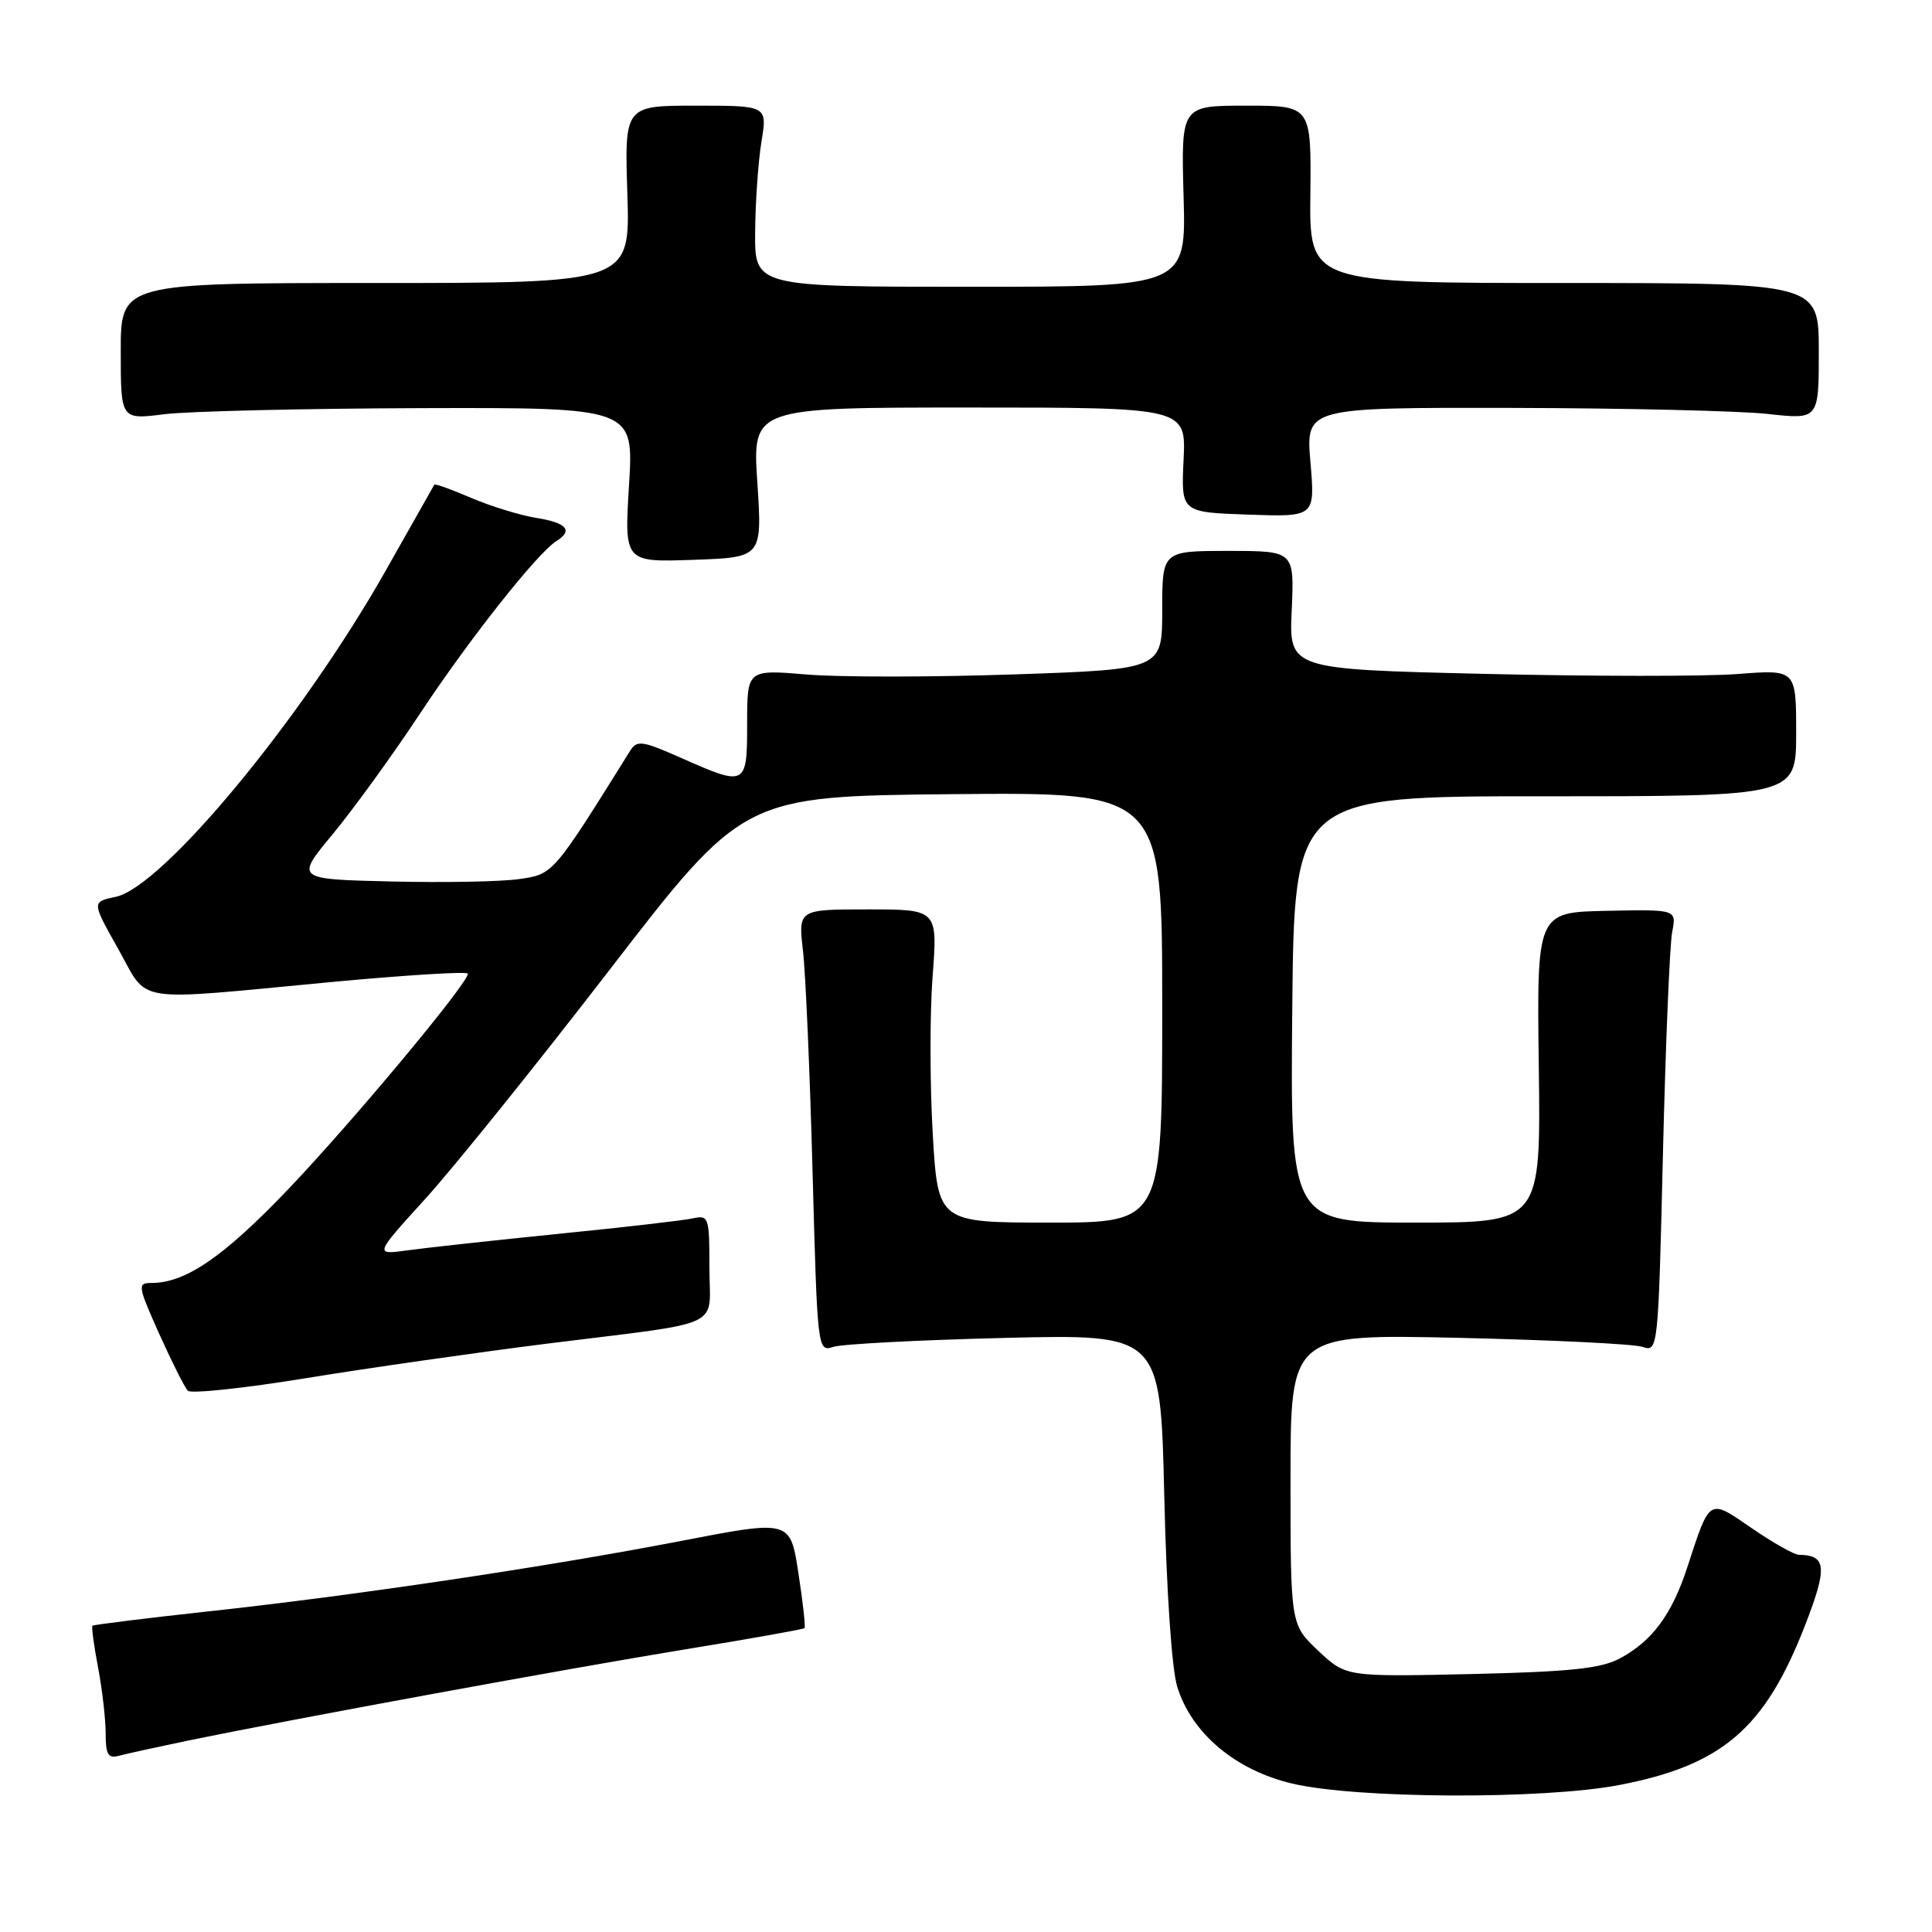 <?xml version="1.0" encoding="UTF-8" standalone="no"?>
<!DOCTYPE svg PUBLIC "-//W3C//DTD SVG 1.1//EN" "http://www.w3.org/Graphics/SVG/1.1/DTD/svg11.dtd" >
<svg xmlns="http://www.w3.org/2000/svg" xmlns:xlink="http://www.w3.org/1999/xlink" version="1.1" viewBox="0 0 256 256">
 <g >
 <path fill="currentColor"
d=" M 214.53 236.53 C 228.20 233.91 233.86 229.05 239.17 215.39 C 242.17 207.67 242.03 206.06 238.36 206.02 C 237.74 206.01 234.94 204.43 232.14 202.51 C 226.37 198.53 226.61 198.39 223.57 207.69 C 221.54 213.91 218.93 217.45 214.66 219.74 C 212.15 221.09 208.10 221.52 194.92 221.82 C 178.35 222.19 178.35 222.19 174.67 218.73 C 171.00 215.26 171.00 215.26 171.00 196.02 C 171.00 176.78 171.00 176.78 193.25 177.27 C 205.49 177.55 216.45 178.08 217.61 178.46 C 219.71 179.16 219.72 179.03 220.35 152.83 C 220.70 138.35 221.25 125.15 221.57 123.50 C 222.16 120.50 222.16 120.50 212.89 120.69 C 203.63 120.88 203.63 120.88 203.90 141.44 C 204.16 162.00 204.16 162.00 187.57 162.00 C 170.97 162.00 170.97 162.00 171.23 133.75 C 171.50 105.50 171.50 105.50 204.75 105.51 C 238.00 105.52 238.00 105.52 238.00 97.11 C 238.00 88.71 238.00 88.71 230.25 89.31 C 225.99 89.64 210.87 89.63 196.65 89.29 C 170.80 88.68 170.80 88.68 171.16 80.84 C 171.51 73.00 171.51 73.00 162.76 73.00 C 154.00 73.00 154.00 73.00 154.00 80.84 C 154.00 88.69 154.00 88.69 134.46 89.36 C 123.71 89.73 111.33 89.74 106.96 89.38 C 99.00 88.71 99.00 88.71 99.00 95.86 C 99.00 104.18 98.88 104.25 90.28 100.44 C 85.09 98.14 84.40 98.04 83.50 99.48 C 73.24 115.93 73.32 115.83 68.81 116.48 C 66.44 116.83 58.79 116.97 51.82 116.80 C 39.13 116.50 39.13 116.50 44.11 110.50 C 46.84 107.20 52.06 100.00 55.69 94.50 C 62.18 84.69 71.20 73.28 73.72 71.70 C 75.98 70.29 75.10 69.27 71.09 68.63 C 68.94 68.29 65.05 67.09 62.45 65.98 C 59.85 64.86 57.64 64.07 57.55 64.22 C 57.46 64.38 54.55 69.52 51.08 75.66 C 39.98 95.28 21.53 117.55 15.32 118.84 C 12.15 119.50 12.15 119.50 15.67 125.75 C 19.79 133.07 17.11 132.65 43.75 130.14 C 53.79 129.20 62.00 128.69 62.00 129.02 C 62.00 130.31 46.70 148.66 38.19 157.58 C 29.61 166.56 24.59 170.00 20.07 170.00 C 18.19 170.00 18.24 170.36 21.10 176.75 C 22.77 180.46 24.47 183.85 24.89 184.28 C 25.31 184.70 32.37 183.95 40.58 182.61 C 48.78 181.27 63.15 179.22 72.50 178.04 C 96.49 175.04 94.00 176.20 94.00 167.96 C 94.00 161.23 93.92 160.98 91.75 161.45 C 90.51 161.72 82.53 162.64 74.00 163.49 C 65.47 164.35 56.50 165.33 54.05 165.67 C 49.59 166.29 49.59 166.29 56.32 158.89 C 60.02 154.83 71.03 141.15 80.78 128.50 C 98.51 105.50 98.51 105.50 126.26 105.23 C 154.00 104.97 154.00 104.97 154.00 133.48 C 154.00 162.00 154.00 162.00 139.14 162.00 C 124.28 162.00 124.28 162.00 123.59 150.18 C 123.21 143.68 123.20 134.34 123.57 129.43 C 124.25 120.50 124.25 120.50 115.01 120.50 C 105.77 120.50 105.77 120.50 106.40 126.00 C 106.75 129.03 107.32 142.22 107.67 155.33 C 108.31 178.92 108.33 179.14 110.41 178.47 C 111.56 178.09 121.79 177.56 133.14 177.28 C 153.77 176.78 153.77 176.78 154.27 198.14 C 154.56 210.76 155.26 221.14 155.99 223.50 C 157.89 229.66 163.69 234.55 171.21 236.33 C 179.74 238.35 204.41 238.46 214.53 236.53 Z  M 25.00 230.62 C 38.94 227.75 75.41 221.06 90.91 218.53 C 99.38 217.15 106.44 215.89 106.60 215.74 C 106.75 215.58 106.39 212.29 105.79 208.42 C 104.71 201.39 104.71 201.39 90.31 204.17 C 72.27 207.65 47.01 211.41 27.50 213.53 C 19.26 214.43 12.39 215.28 12.25 215.42 C 12.11 215.56 12.44 218.06 13.00 220.97 C 13.55 223.89 14.00 227.82 14.00 229.70 C 14.00 232.49 14.33 233.04 15.75 232.65 C 16.71 232.39 20.88 231.48 25.00 230.62 Z  M 100.35 63.93 C 99.70 54.00 99.70 54.00 128.43 54.00 C 157.16 54.00 157.16 54.00 156.83 60.94 C 156.50 67.88 156.50 67.88 165.38 68.19 C 174.26 68.50 174.26 68.50 173.64 61.25 C 173.03 54.00 173.03 54.00 200.26 54.05 C 215.24 54.08 230.54 54.44 234.25 54.85 C 241.00 55.60 241.00 55.60 241.00 46.55 C 241.00 37.50 241.00 37.50 207.25 37.50 C 173.50 37.50 173.50 37.50 173.63 25.75 C 173.75 14.00 173.75 14.00 165.13 14.00 C 156.50 14.00 156.50 14.00 156.83 26.00 C 157.17 38.00 157.17 38.00 128.58 38.00 C 100.00 38.00 100.00 38.00 100.06 30.75 C 100.09 26.76 100.47 21.36 100.90 18.75 C 101.68 14.00 101.68 14.00 92.22 14.00 C 82.75 14.00 82.75 14.00 83.13 25.75 C 83.50 37.50 83.50 37.50 49.75 37.50 C 16.00 37.50 16.00 37.50 16.00 46.55 C 16.00 55.61 16.00 55.61 21.75 54.89 C 24.91 54.49 40.21 54.13 55.74 54.08 C 83.98 54.00 83.98 54.00 83.35 64.25 C 82.72 74.50 82.72 74.50 91.86 74.18 C 101.00 73.86 101.00 73.86 100.35 63.93 Z "/>
</g>
</svg>